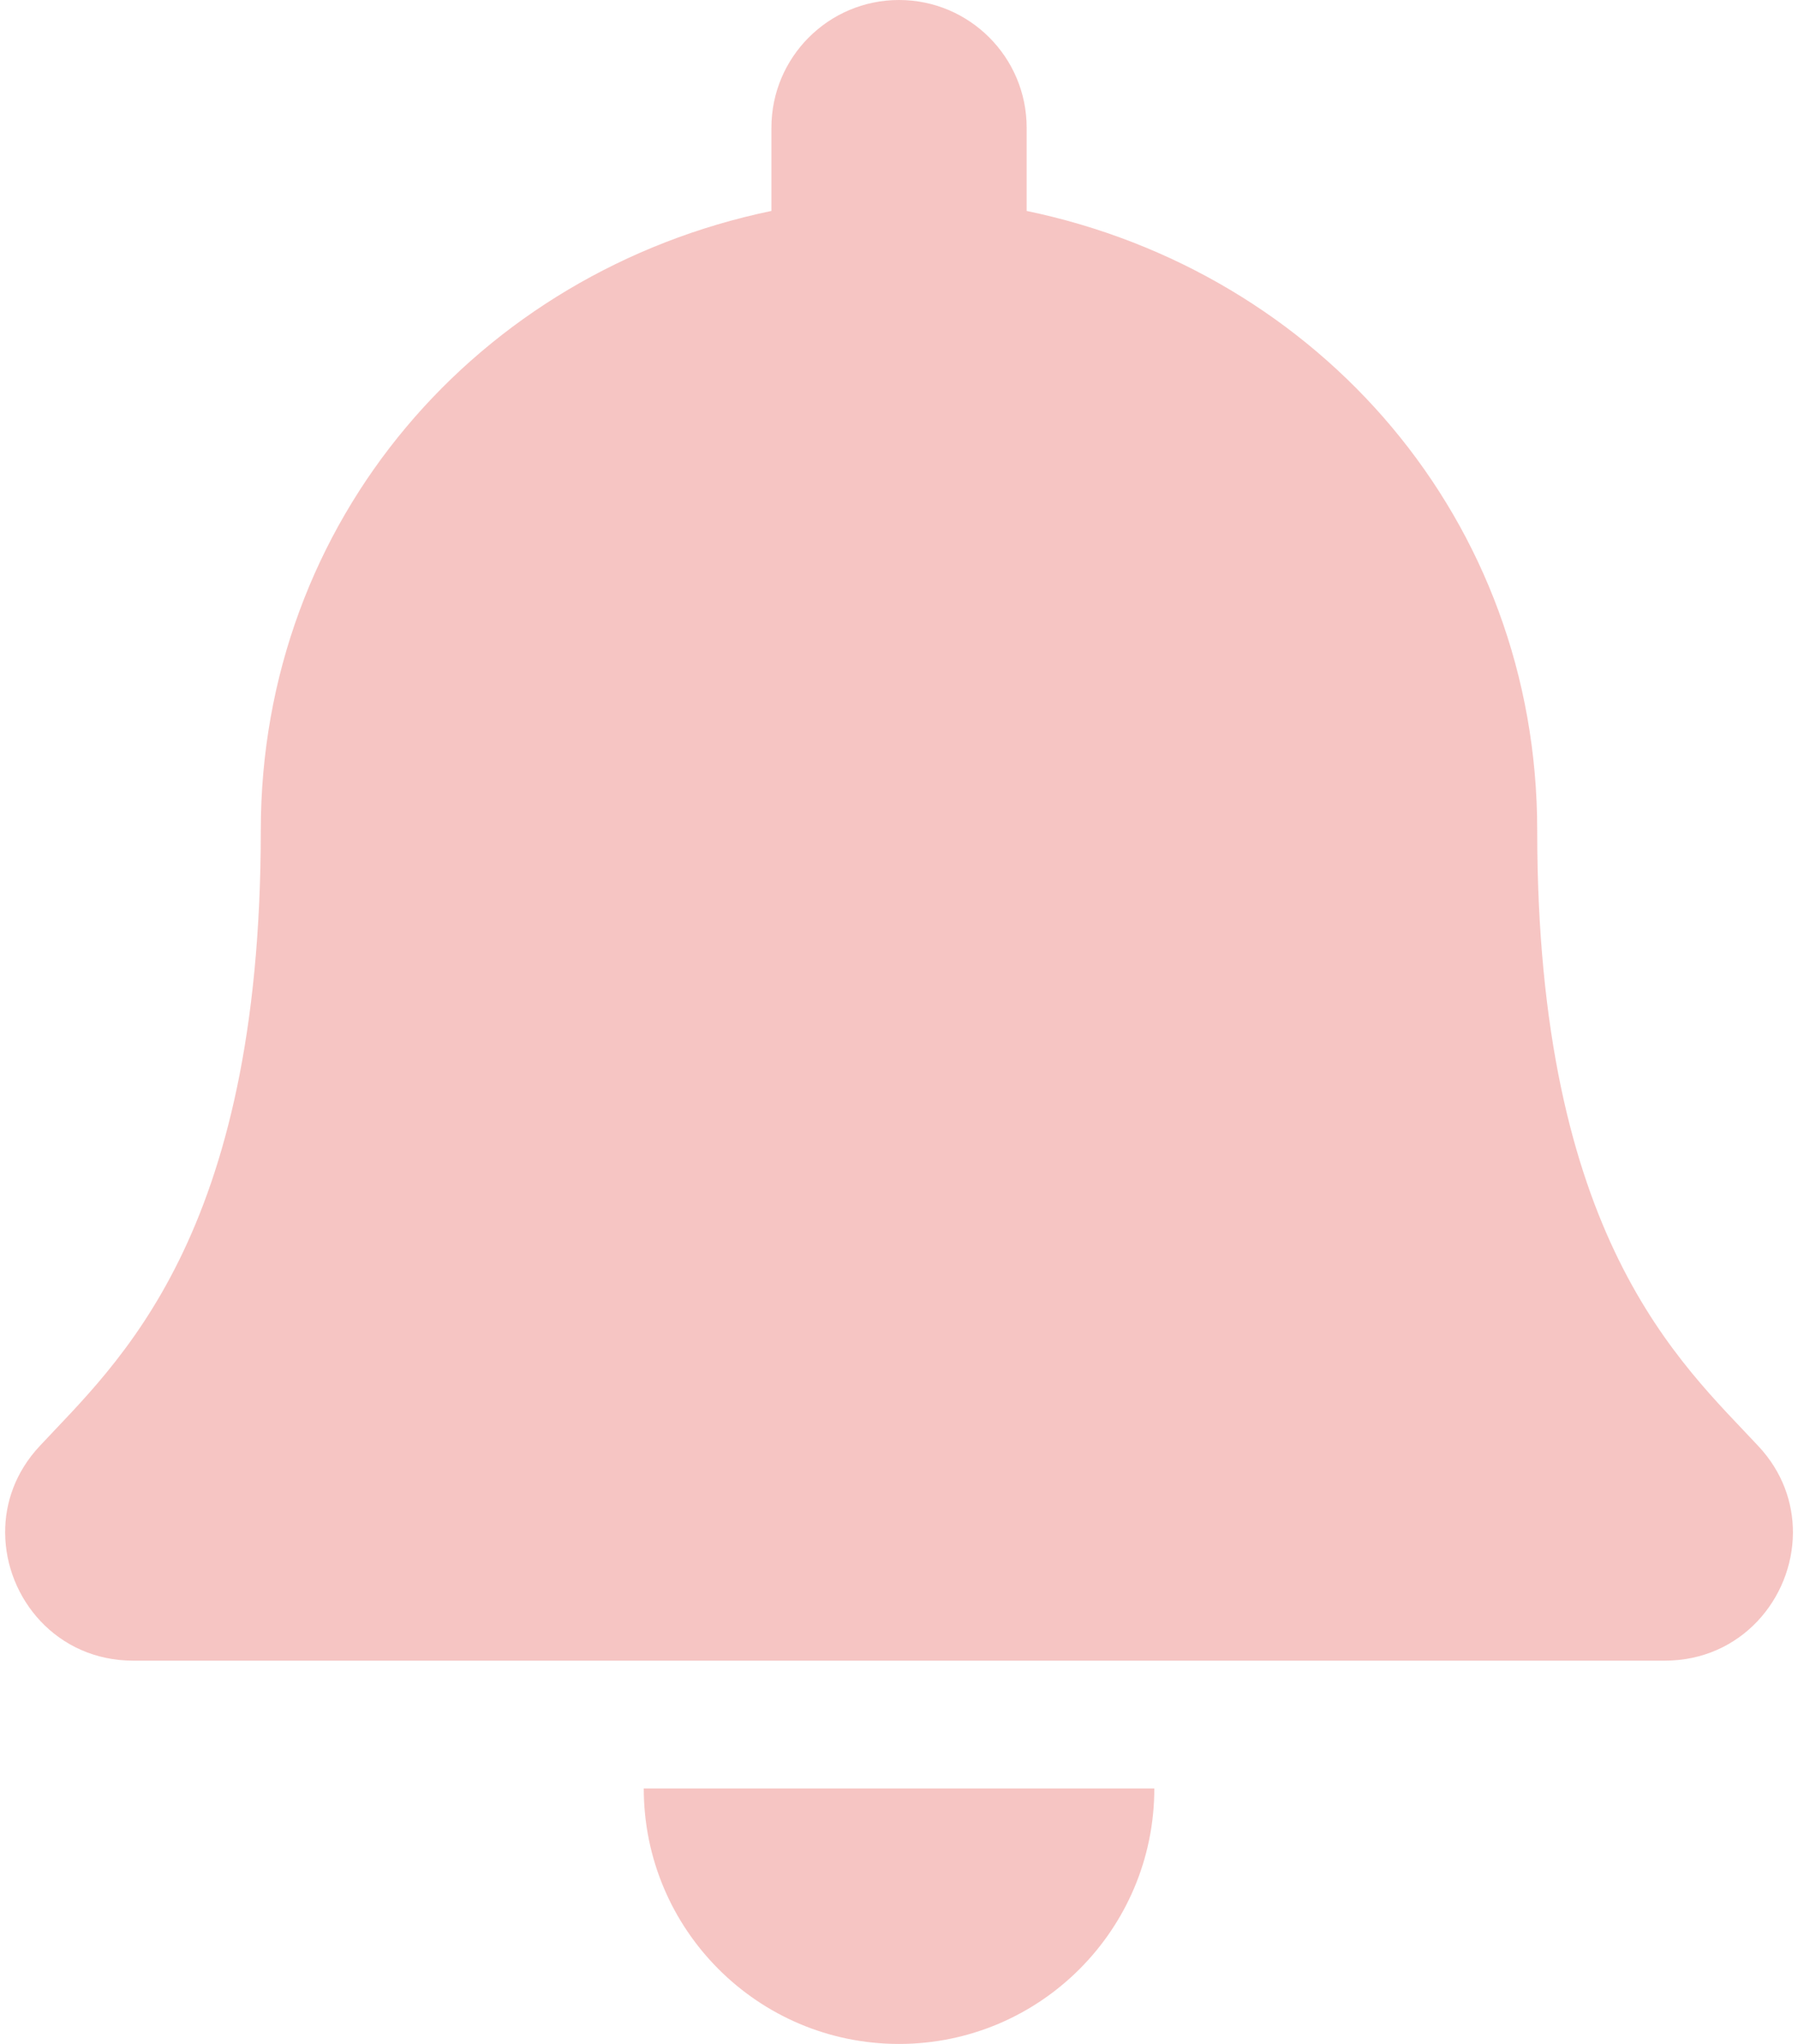 <svg width="22" height="25" viewBox="0 0 22 25" fill="none" xmlns="http://www.w3.org/2000/svg">
<path d="M11 25C12.725 25 14.124 23.601 14.124 21.875H7.877C7.877 23.601 9.275 25 11 25ZM21.517 17.69C20.574 16.676 18.809 15.151 18.809 10.156C18.809 6.362 16.148 3.325 12.562 2.58V1.562C12.562 0.7 11.862 0 11 0C10.138 0 9.439 0.7 9.439 1.562V2.58C5.852 3.325 3.191 6.362 3.191 10.156C3.191 15.151 1.426 16.676 0.483 17.69C0.19 18.005 0.06 18.381 0.063 18.75C0.068 19.551 0.696 20.312 1.63 20.312H20.37C21.304 20.312 21.933 19.551 21.938 18.75C21.94 18.381 21.81 18.004 21.517 17.69Z" fill="#EF8D88" fill-opacity="0.5"/>
</svg>
